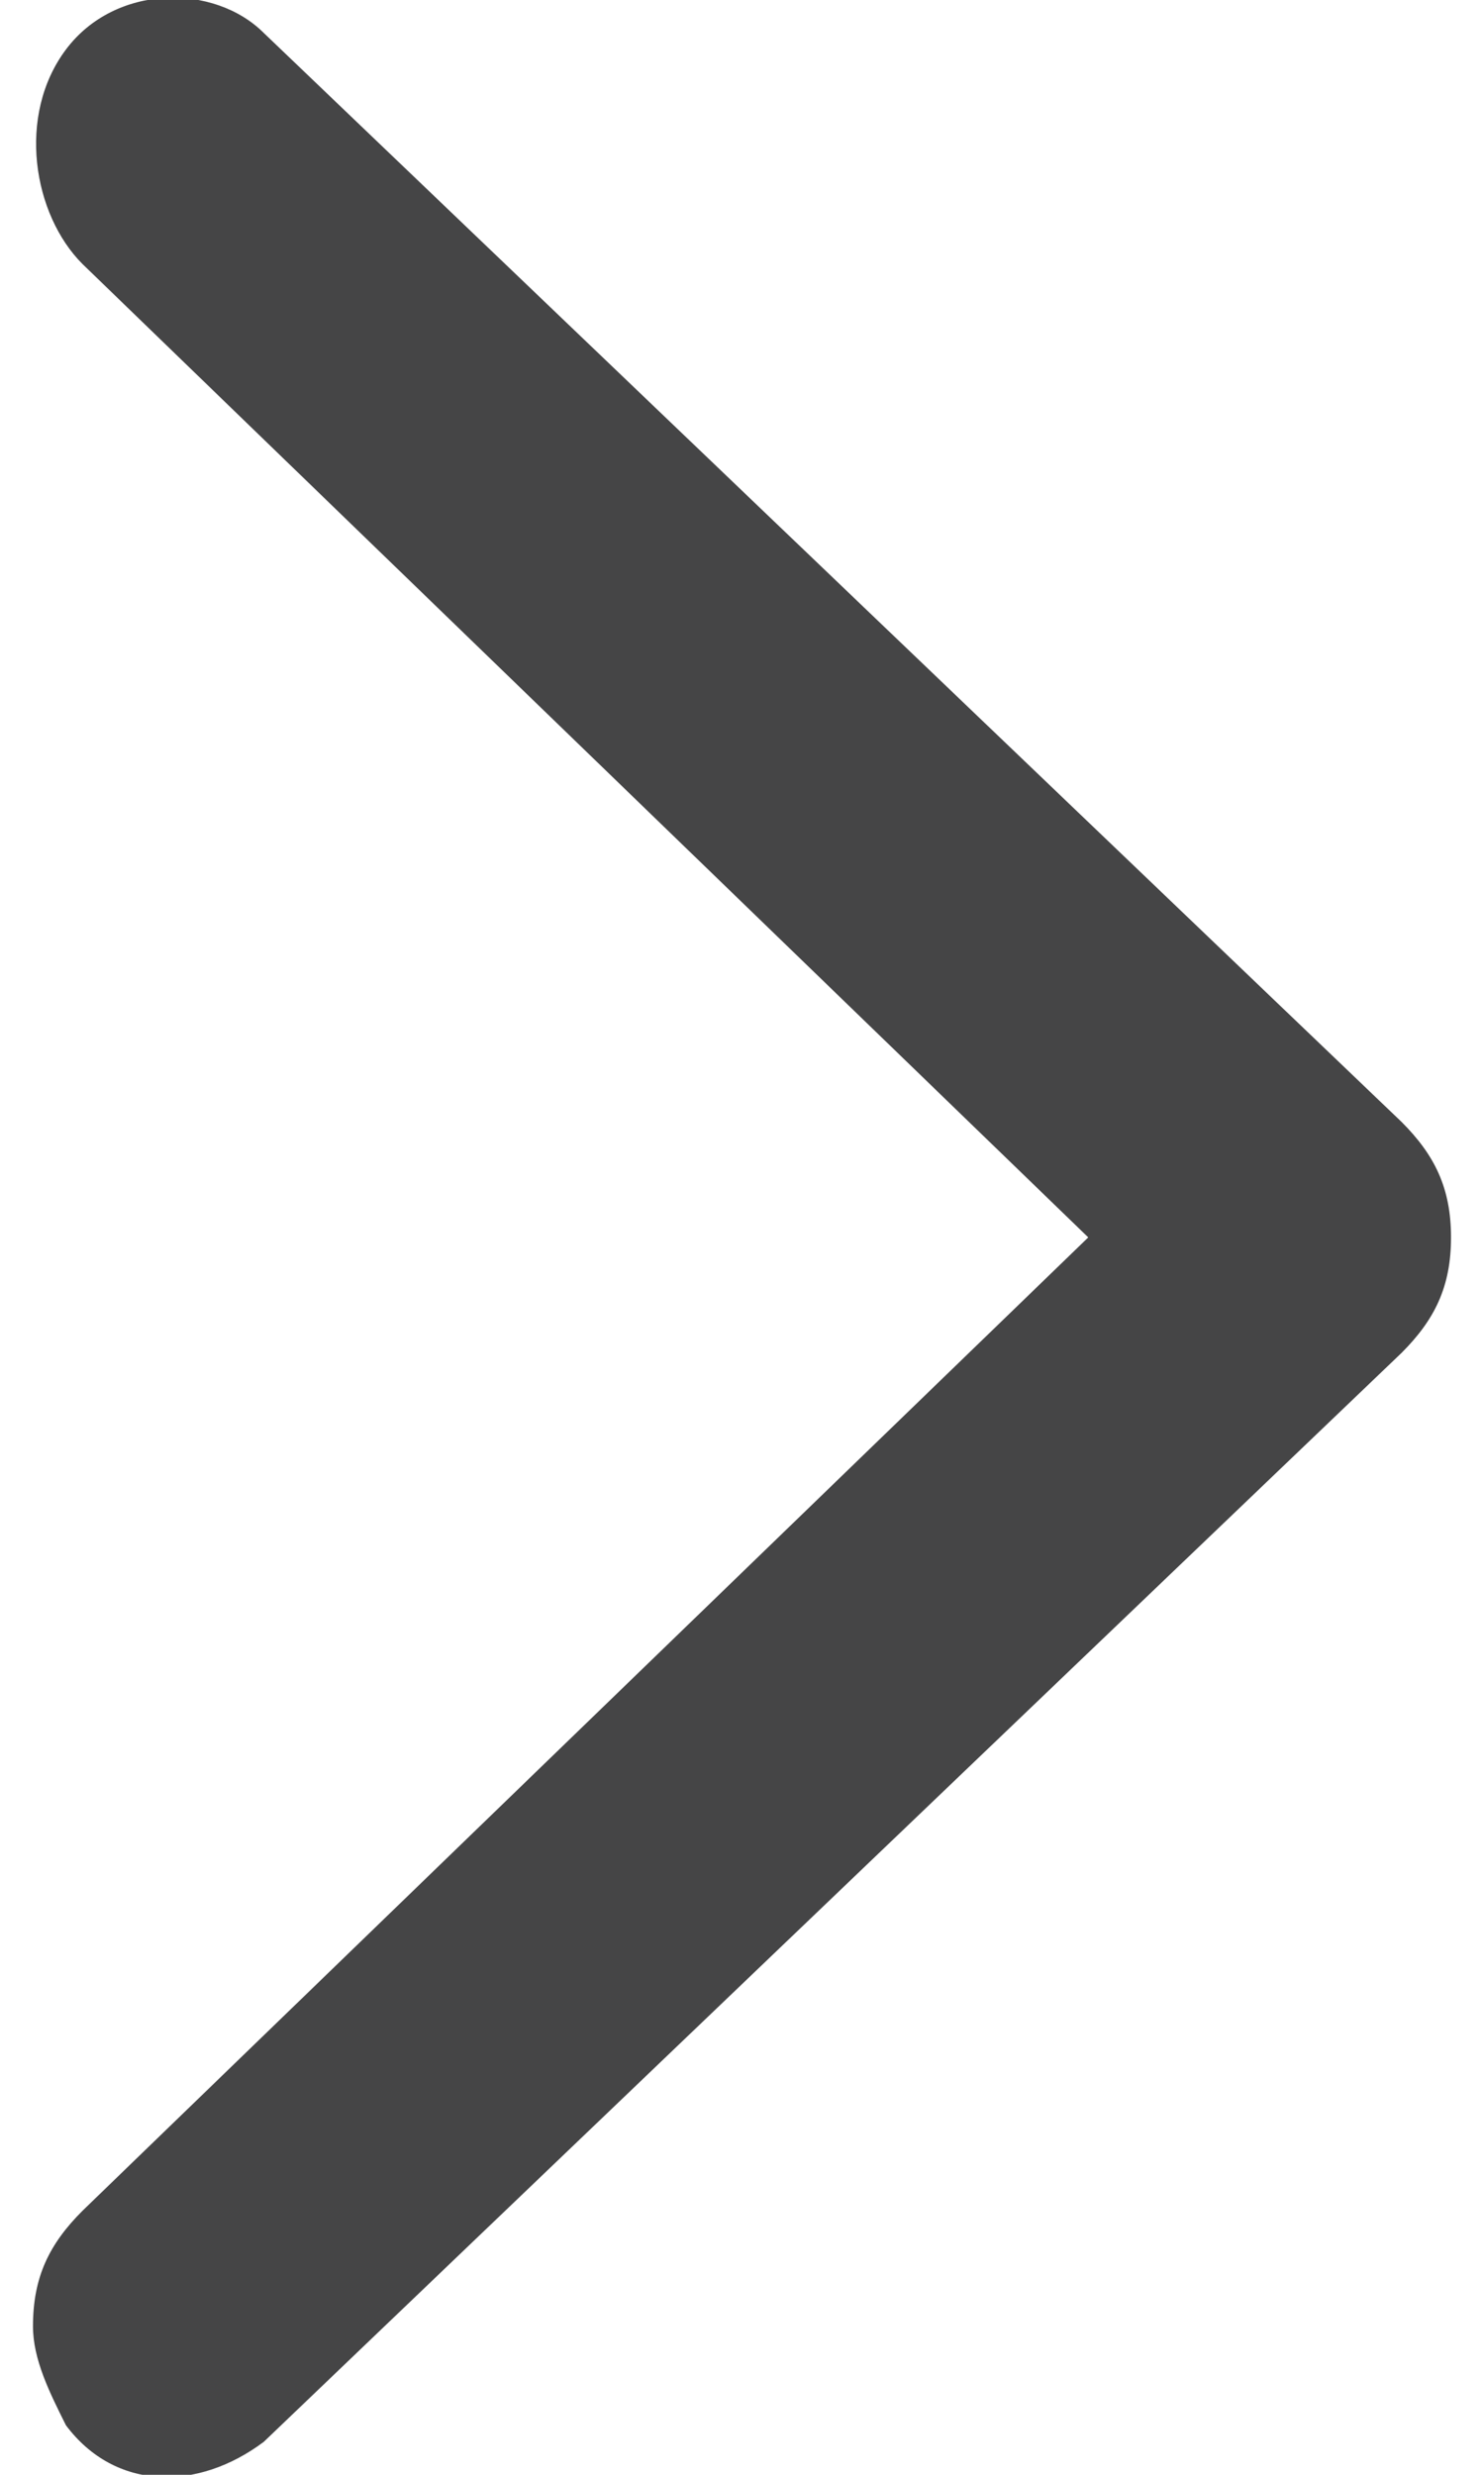 <?xml version="1.0" encoding="utf-8"?>
<!-- Generator: Adobe Illustrator 19.2.1, SVG Export Plug-In . SVG Version: 6.00 Build 0)  -->
<svg version="1.1" id="Layer_1" xmlns="http://www.w3.org/2000/svg" xmlns:xlink="http://www.w3.org/1999/xlink" x="0px" y="0px"
	 width="9px" height="15px" viewBox="0 0 9 15" enable-background="new 0 0 9 15" xml:space="preserve">
<path fill="#454546" d="M0.2,14.1c0-0.3,0.1-0.5,0.3-0.7l6.1-5.9L0.5,1.6C0.2,1.3,0.1,0.7,0.4,0.3s0.9-0.4,1.2-0.1l6.9,6.6
	C8.7,7,8.8,7.2,8.8,7.5S8.7,8,8.5,8.2l-6.9,6.6c-0.4,0.3-0.9,0.3-1.2-0.1C0.3,14.5,0.2,14.3,0.2,14.1L0.2,14.1z"/>
</svg>
